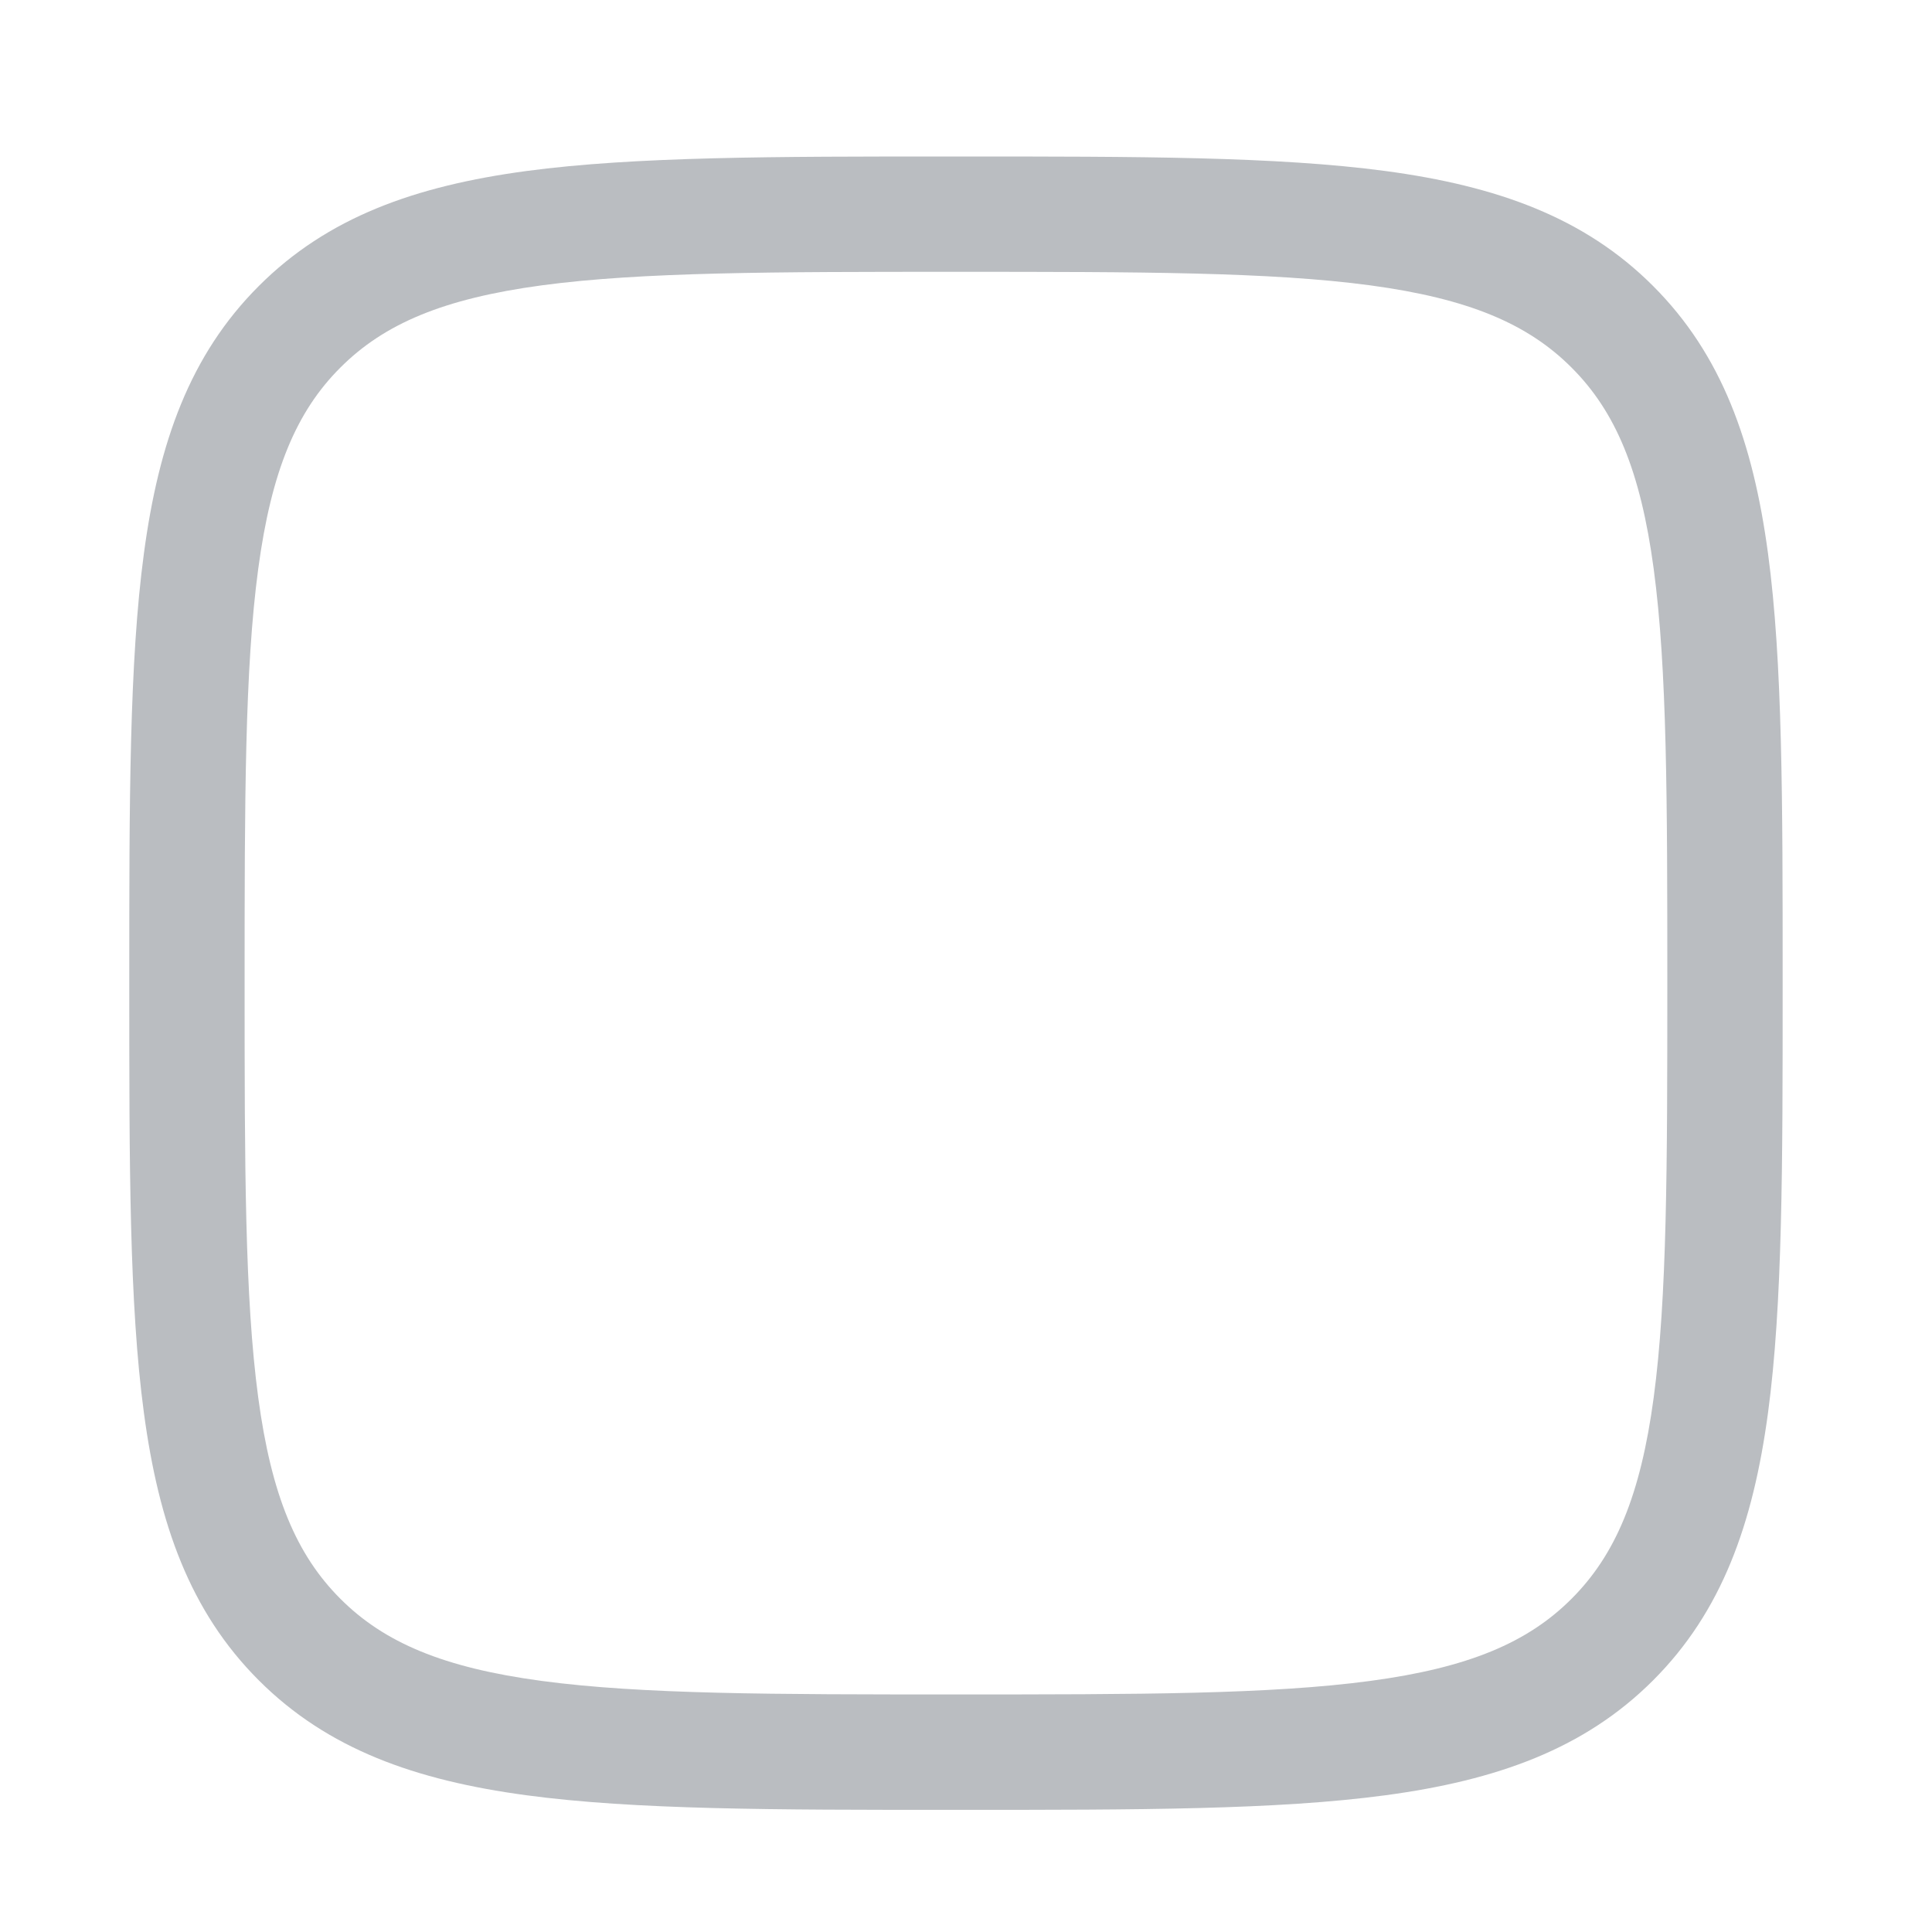 <svg width="23" height="23" viewBox="0 0 23 23" fill="none" xmlns="http://www.w3.org/2000/svg">
<path fill-rule="evenodd" clip-rule="evenodd" d="M11.328 1.863H11.433C13.546 1.863 15.202 1.863 16.495 2.036C17.817 2.214 18.861 2.585 19.68 3.405C20.499 4.224 20.87 5.267 21.048 6.59C21.222 7.882 21.222 9.538 21.222 11.652V11.757C21.222 13.87 21.222 15.526 21.048 16.818C20.87 18.141 20.499 19.185 19.68 20.004C18.861 20.823 17.817 21.194 16.495 21.372C15.202 21.546 13.546 21.546 11.433 21.546H11.328C9.215 21.546 7.558 21.546 6.266 21.372C4.944 21.194 3.9 20.823 3.081 20.004C2.261 19.185 1.89 18.141 1.713 16.818C1.539 15.526 1.539 13.87 1.539 11.757V11.652C1.539 9.538 1.539 7.882 1.713 6.59C1.89 5.267 2.261 4.224 3.081 3.405C3.9 2.585 4.944 2.214 6.266 2.036C7.558 1.863 9.215 1.863 11.328 1.863ZM6.449 3.397C5.279 3.555 4.573 3.854 4.052 4.376C3.53 4.897 3.231 5.603 3.074 6.773C2.914 7.963 2.912 9.527 2.912 11.704C2.912 13.882 2.914 15.445 3.074 16.636C3.231 17.806 3.53 18.511 4.052 19.033C4.573 19.555 5.279 19.854 6.449 20.011C7.639 20.171 9.203 20.172 11.38 20.172C13.558 20.172 15.121 20.171 16.312 20.011C17.482 19.854 18.188 19.555 18.709 19.033C19.231 18.511 19.53 17.806 19.687 16.636C19.847 15.445 19.849 13.882 19.849 11.704C19.849 9.527 19.847 7.963 19.687 6.773C19.53 5.603 19.231 4.897 18.709 4.376C18.188 3.854 17.482 3.555 16.312 3.397C15.121 3.237 13.558 3.236 11.38 3.236C9.203 3.236 7.639 3.237 6.449 3.397Z" fill="#BABDC1"/>
</svg>
